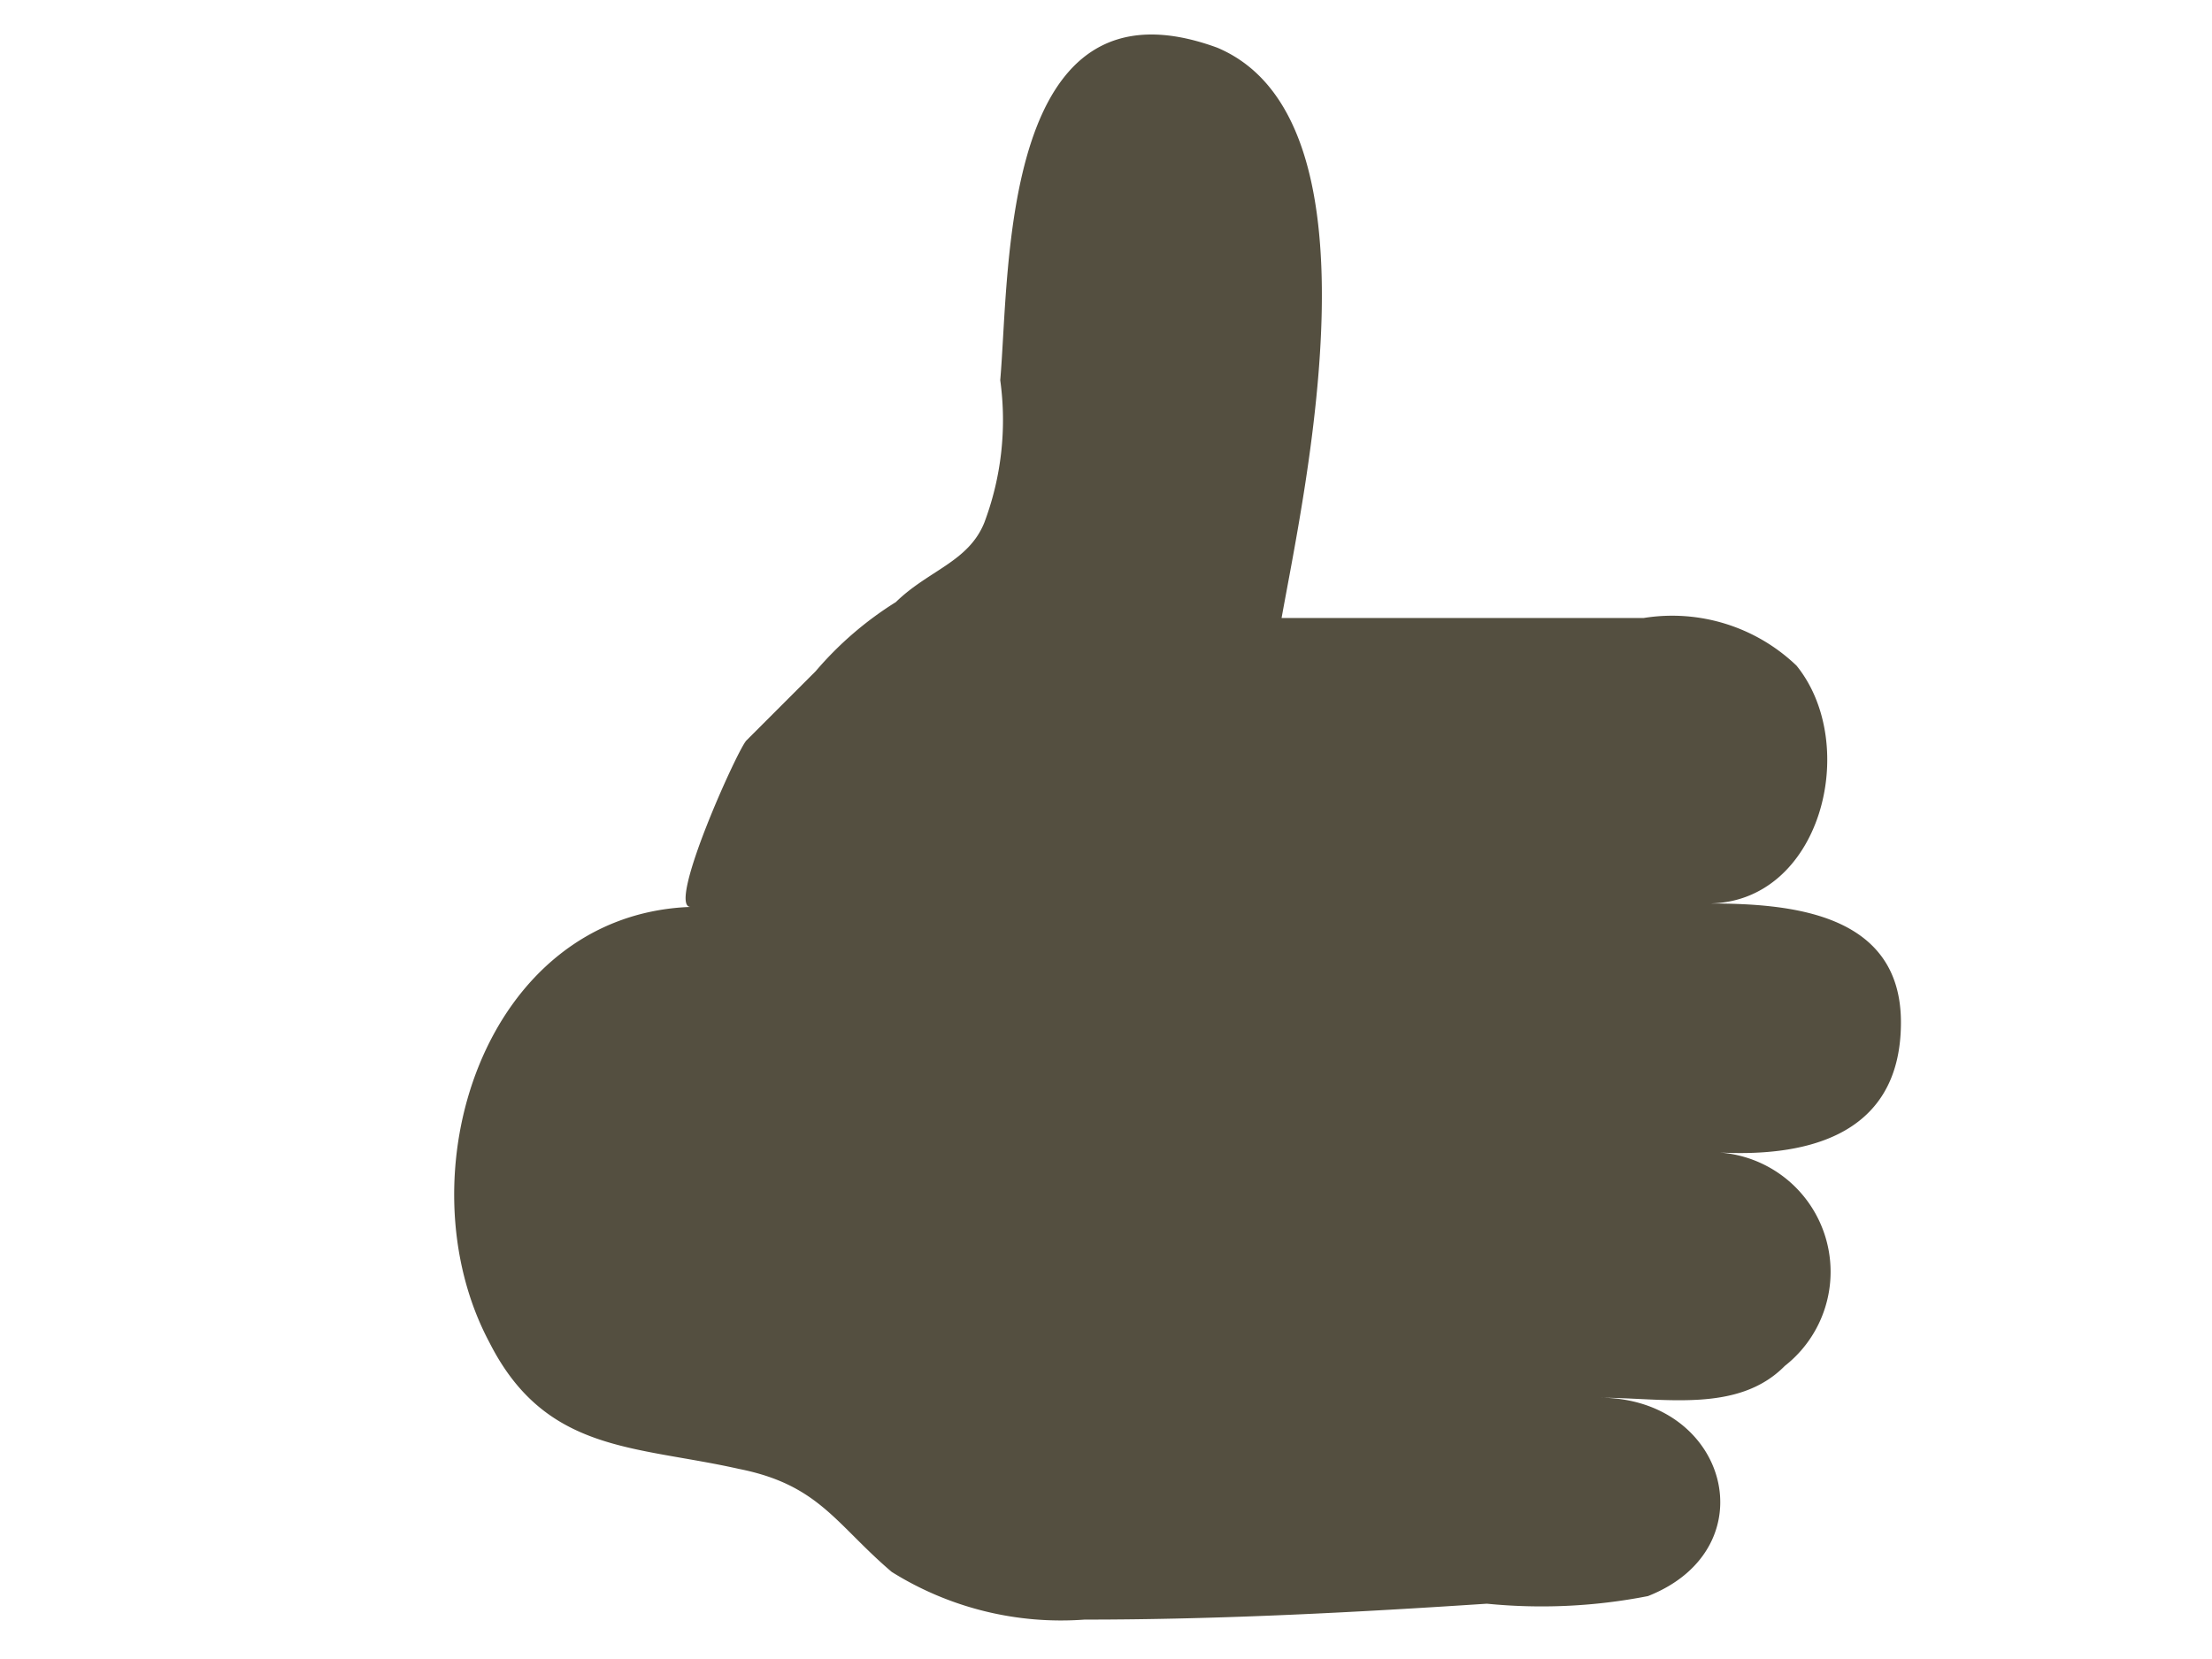 <svg id="Layer_1" data-name="Layer 1" xmlns="http://www.w3.org/2000/svg" viewBox="0 0 32 24"><defs><style>.cls-1{fill:#544f40;}</style></defs><title>likes</title><path class="cls-1" d="M27.5,14.79c0-1.6-1.63-1.72-2.79-1.72,1.63,0,2.21-2.29,1.28-3.44a2.6,2.6,0,0,0-2.21-.69H18.54C18.89,7,20.05,1.72,17.61.69c-3.14-1.15-3,3.21-3.14,4.81a4.21,4.21,0,0,1-.23,2.06c-.23.57-.81.69-1.28,1.15a5,5,0,0,0-1.16,1l-1,1c-.12.11-1.16,2.41-.81,2.41-3,.11-4.19,3.9-2.91,6.3.81,1.6,2.1,1.49,3.61,1.83,1.16.23,1.4.8,2.21,1.49a4.62,4.62,0,0,0,2.79.69c2,0,4-.11,5.82-.23a8,8,0,0,0,2.33-.11c1.75-.69,1.16-2.87-.7-2.87.93,0,2,.23,2.68-.46a1.73,1.73,0,0,0-1-3.09C26,16.74,27.5,16.51,27.5,14.79Z"/></svg>